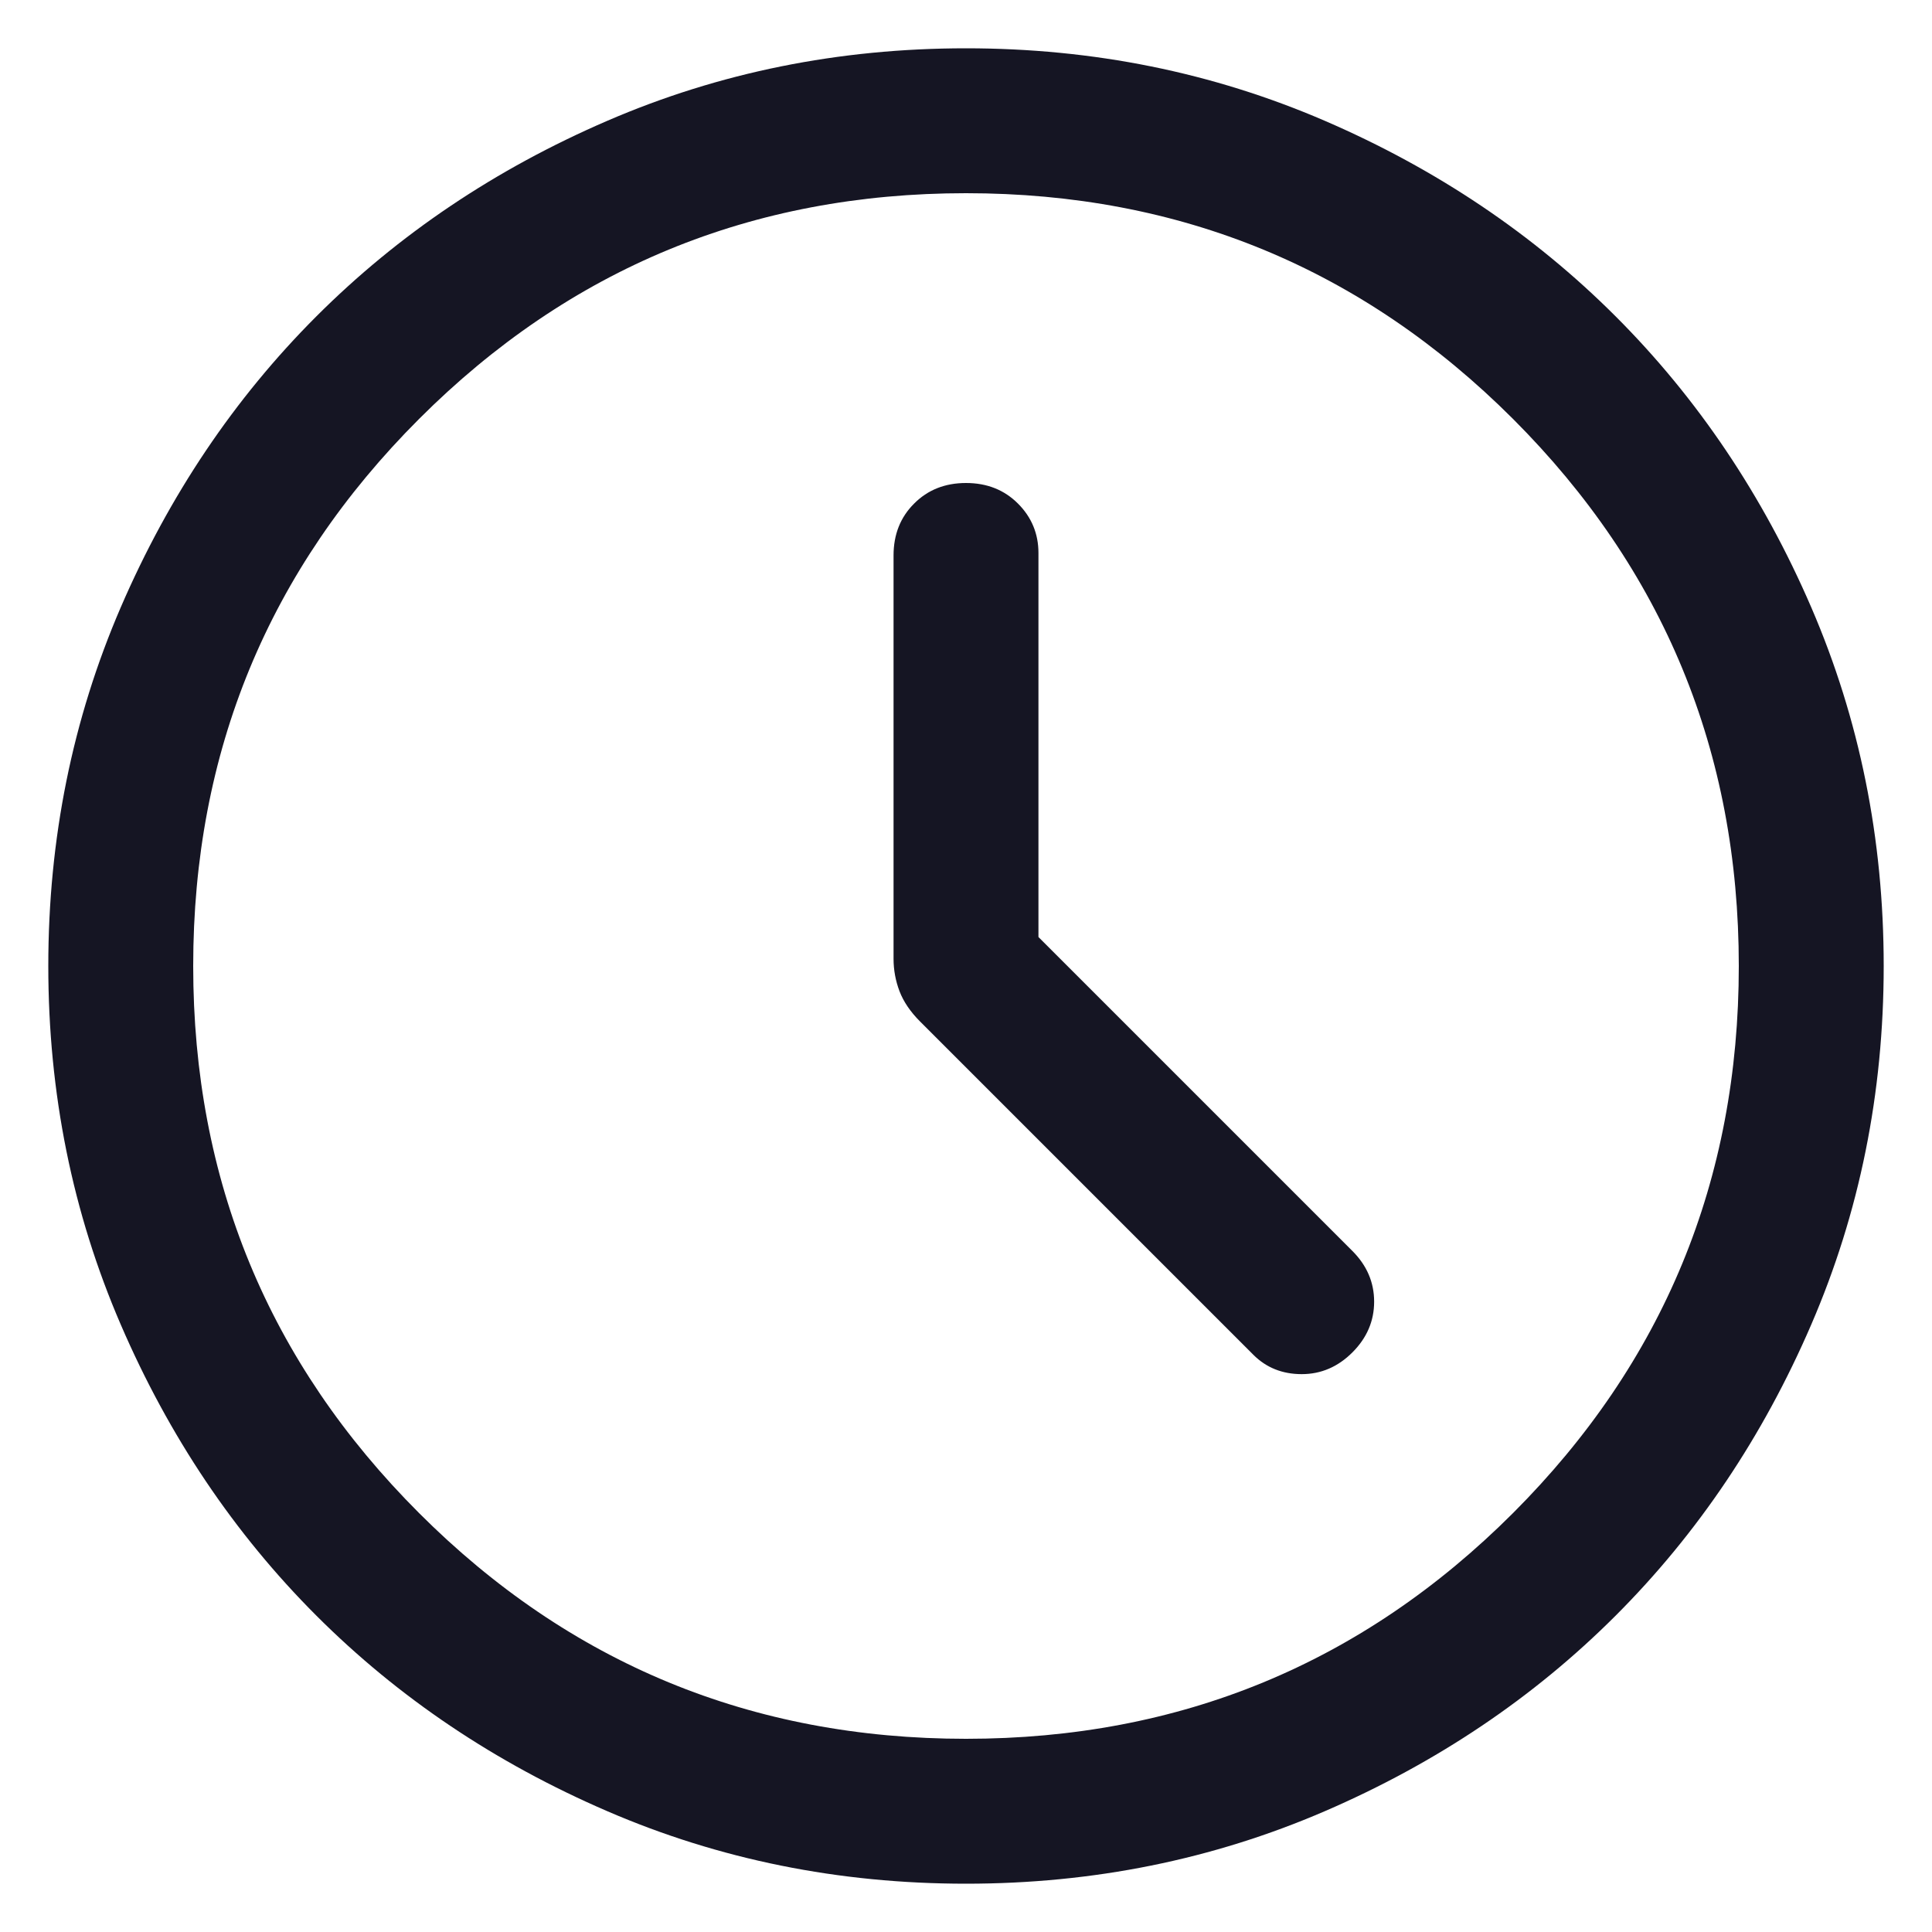 <svg width="20" height="20" viewBox="0 0 20 20" fill="none" xmlns="http://www.w3.org/2000/svg">
<path d="M12.975 14.025C13.108 14.158 13.275 14.225 13.475 14.225C13.675 14.225 13.85 14.15 14 14C14.15 13.85 14.225 13.675 14.225 13.475C14.225 13.275 14.15 13.1 14 12.95L10.75 9.7V5.725C10.75 5.525 10.679 5.354 10.538 5.213C10.396 5.071 10.217 5 10 5C9.783 5 9.604 5.071 9.463 5.213C9.321 5.354 9.25 5.533 9.25 5.75V9.925C9.25 10.042 9.271 10.154 9.312 10.262C9.354 10.371 9.425 10.475 9.525 10.575L12.975 14.025ZM10 19.5C8.683 19.5 7.446 19.25 6.288 18.75C5.129 18.25 4.125 17.575 3.275 16.725C2.425 15.875 1.75 14.871 1.25 13.712C0.75 12.554 0.5 11.317 0.5 10C0.5 8.683 0.75 7.446 1.25 6.287C1.75 5.129 2.425 4.125 3.275 3.275C4.125 2.425 5.129 1.75 6.288 1.25C7.446 0.75 8.683 0.5 10 0.5C11.317 0.5 12.554 0.75 13.713 1.25C14.871 1.75 15.875 2.425 16.725 3.275C17.575 4.125 18.25 5.129 18.75 6.287C19.25 7.446 19.5 8.683 19.5 10C19.5 11.317 19.25 12.554 18.75 13.712C18.25 14.871 17.575 15.875 16.725 16.725C15.875 17.575 14.871 18.25 13.713 18.75C12.554 19.25 11.317 19.5 10 19.5ZM10 18C12.217 18 14.104 17.221 15.663 15.663C17.221 14.104 18 12.217 18 10C18 7.783 17.221 5.896 15.663 4.337C14.104 2.779 12.217 2 10 2C7.783 2 5.896 2.779 4.338 4.337C2.779 5.896 2 7.783 2 10C2 12.217 2.779 14.104 4.338 15.663C5.896 17.221 7.783 18 10 18Z" fill="#151523"/>
</svg>
